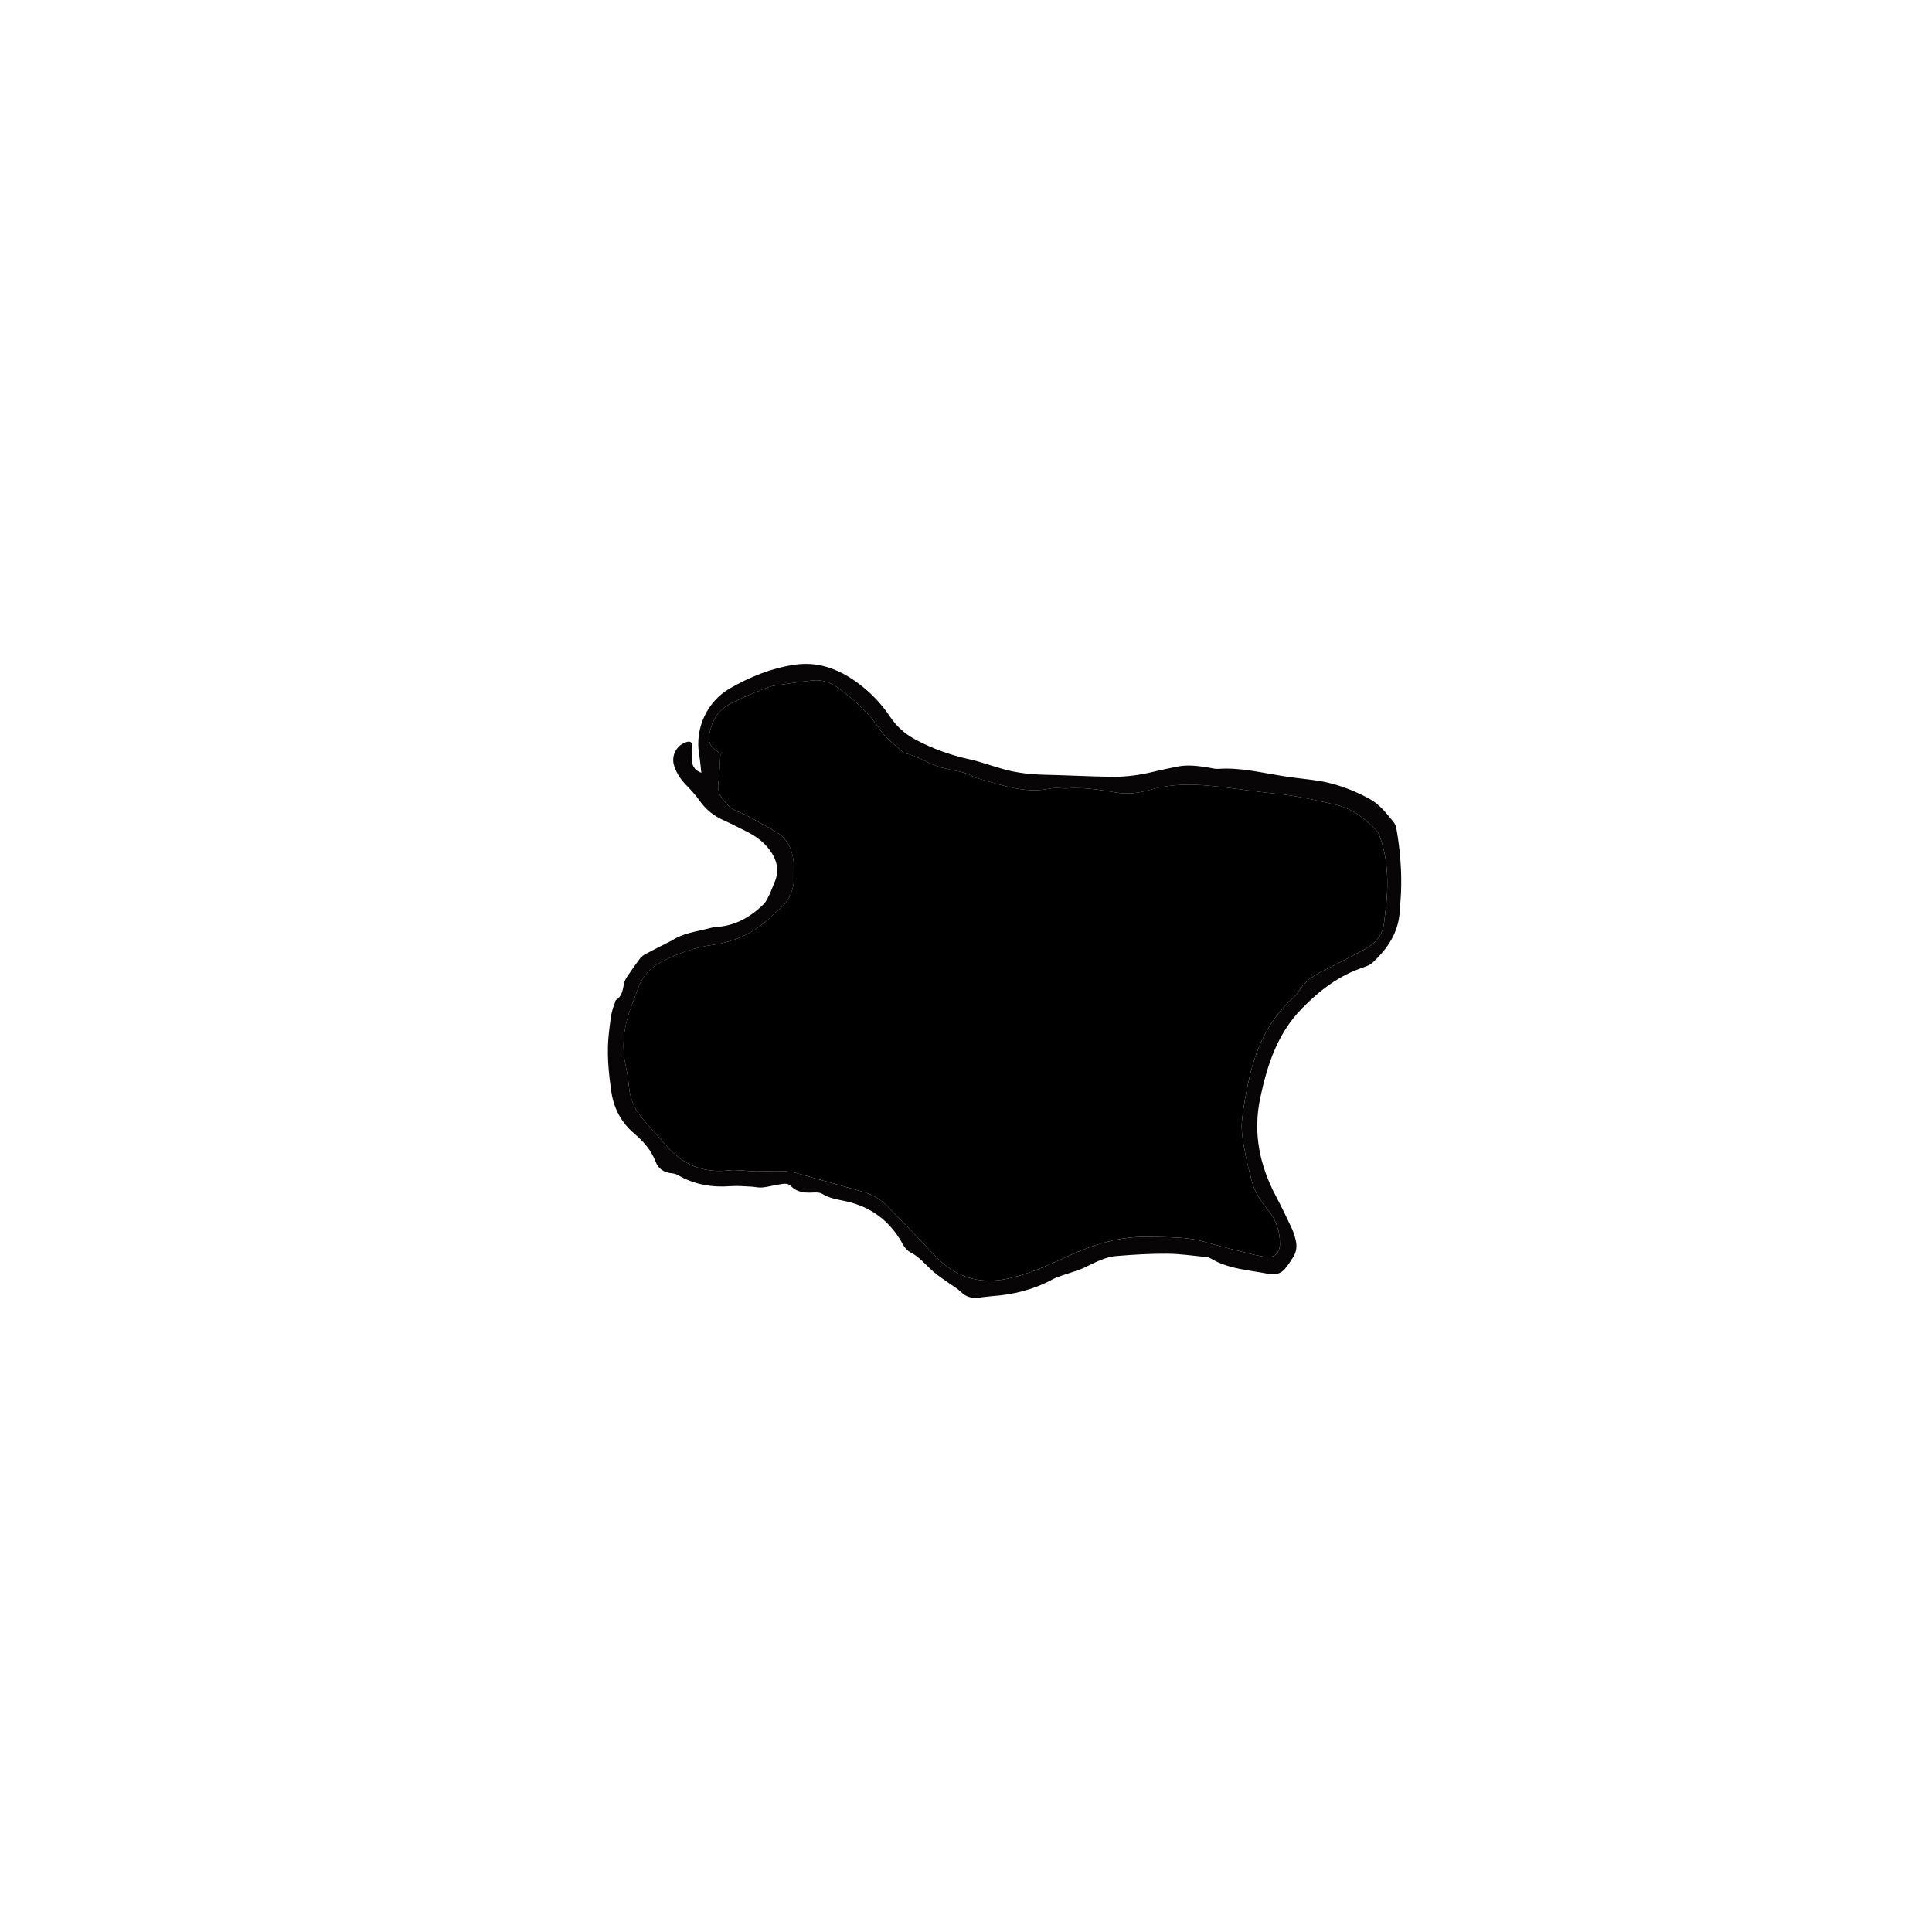 <svg xmlns="http://www.w3.org/2000/svg" width="2351" height="2351">
    <path d="M2351 2351H0V0h2351v2351zM853.44 940.43c-9.59-3.64-11.16-9.74-11.6-16.01-.37-5.27.51-10.61.59-15.93.08-5.4-2.39-7.05-7.55-5.36-11.95 3.92-18.51 16.7-14.51 28.9 2.83 8.65 7.6 16.12 14.04 22.71 6.03 6.17 11.95 12.6 16.91 19.62 7.54 10.68 17.06 18.41 28.92 23.72 9.7 4.34 19.17 9.19 28.65 14 10.48 5.32 19.94 12.01 27.16 21.51 9.57 12.59 12.87 26.06 6.06 41.09-2.06 4.54-3.6 9.31-5.79 13.78-2.03 4.13-3.88 8.73-7.07 11.84-16.13 15.73-34.81 26.48-57.98 27.74-2.96.16-5.91.95-8.8 1.71-15.23 4.03-31.28 5.6-44.82 14.78-.54.37-1.24.49-1.83.8-10.33 5.27-20.73 10.44-30.94 15.93-2.55 1.37-4.91 3.52-6.66 5.84-4.99 6.6-9.74 13.41-14.35 20.29-1.83 2.73-3.76 5.72-4.45 8.85-1.68 7.64-1.97 15.69-9.7 20.54-1.13.71-1.22 3.01-1.87 4.54-4.6 10.89-5.28 22.43-6.74 34.02-3.11 24.76-.71 49.11 2.85 73.48 2.95 20.2 12.15 37.18 27.71 50.5 11.26 9.64 20.85 20.28 26.22 34.57 3.11 8.27 10.04 12.97 19.25 13.79 2.56.23 5.33.86 7.52 2.14 19.93 11.59 41.38 15.36 64.2 13.58 8.22-.64 16.56.17 24.83.53 4.63.2 9.3 1.5 13.84 1.08 6.56-.6 13-2.48 19.54-3.5 5.19-.81 10.98-2.64 15.22 1.7 6.98 7.14 15.39 8.39 24.71 8.04 4.58-.17 10.1-.65 13.63 1.54 8.85 5.49 18.59 6.81 28.32 8.92 31.04 6.73 54.1 24.17 69.46 52.01 2.03 3.67 4.88 7.8 8.42 9.55 11.7 5.8 19.51 15.86 28.94 24.18 6.16 5.44 13.26 9.81 19.95 14.64 4.55 3.29 9.63 6.05 13.57 9.96 5.97 5.93 12.78 8.07 20.85 7.16 5.62-.63 11.21-1.52 16.84-1.92 25.83-1.85 50.43-7.78 73.41-20.25 7.2-3.91 15.47-5.84 23.26-8.65 4.65-1.67 9.48-2.93 13.96-4.98 13.28-6.08 26.14-13.8 40.96-14.99 20.53-1.65 41.16-2.97 61.73-2.82 16.22.12 32.41 2.65 48.61 4.18 1.27.12 2.63.55 3.71 1.22 21.99 13.52 47.41 14.39 71.7 19.3 7.06 1.43 14.17-.3 19.13-6.09 3.87-4.52 7.19-9.58 10.34-14.65 3.87-6.23 4.63-13.23 2.96-20.25-1.23-5.14-2.8-10.31-5.05-15.08-6.08-12.94-12.3-25.82-18.99-38.45-19.99-37.7-28.18-77.28-19.2-119.52 8.51-40.04 20.67-78.18 50.44-108.76 21.99-22.58 46.14-40.94 76.37-50.74 3.71-1.2 7.56-3.14 10.38-5.77 18-16.81 31.1-36.33 32.6-61.91.45-7.6 1.27-15.18 1.57-22.79 1.02-26.02-.99-51.85-5.55-77.47-.51-2.87-1.55-5.99-3.33-8.21-8.75-10.92-17.54-22.1-30.09-28.85-21.51-11.58-44.28-19.72-68.72-22.66-12.52-1.5-25.06-3-37.51-4.96-25.58-4.04-50.88-10.4-77.14-8.53-3.56.25-7.24-.77-10.84-1.36-13.17-2.15-26.34-4.1-39.67-1.25-9.1 1.95-18.26 3.66-27.29 5.88-16.88 4.15-34.04 6.58-51.35 6.38-26.94-.32-53.86-1.86-80.8-2.43-17.37-.37-34.51-2.08-51.25-6.75-14.07-3.92-27.85-9.06-42.08-12.2-23.24-5.13-45.26-13.09-66.14-24.41-12.24-6.63-22.17-15.56-29.95-27.22-11.38-17.04-25.56-31.51-42.38-43.32-22.29-15.64-46.41-24.11-74.14-20-28.07 4.16-53.74 14.63-78.16 28.57-28.01 15.98-43.17 48.71-37.71 80.61 1.15 6.73 1.64 13.56 2.66 22.33z"
          fill="transparent"/>
    <path d="M853.44 940.43c-1.02-8.77-1.51-15.61-2.66-22.33-5.46-31.9 9.7-64.63 37.71-80.61 24.42-13.93 50.09-24.41 78.16-28.57 27.73-4.11 51.85 4.36 74.14 20 16.82 11.8 31 26.28 42.38 43.32 7.79 11.66 17.72 20.59 29.95 27.22 20.89 11.32 42.9 19.29 66.14 24.41 14.23 3.14 28.01 8.27 42.08 12.2 16.74 4.67 33.88 6.38 51.25 6.75 26.94.57 53.86 2.11 80.8 2.43 17.31.2 34.47-2.23 51.35-6.38 9.03-2.22 18.19-3.94 27.29-5.88 13.33-2.85 26.49-.9 39.67 1.25 3.6.59 7.27 1.61 10.84 1.36 26.26-1.86 51.55 4.49 77.14 8.53 12.46 1.97 24.99 3.46 37.51 4.96 24.44 2.93 47.21 11.08 68.72 22.66 12.55 6.75 21.33 17.93 30.09 28.85 1.78 2.22 2.82 5.35 3.33 8.21 4.55 25.62 6.56 51.45 5.55 77.47-.3 7.6-1.12 15.19-1.57 22.79-1.5 25.58-14.61 45.09-32.6 61.91-2.82 2.63-6.66 4.57-10.38 5.77-30.23 9.79-54.37 28.15-76.37 50.74-29.78 30.58-41.93 68.72-50.44 108.76-8.98 42.24-.79 81.82 19.2 119.52 6.69 12.62 12.91 25.51 18.99 38.45 2.24 4.77 3.82 9.94 5.05 15.08 1.67 7.02.91 14.02-2.96 20.25-3.15 5.07-6.47 10.13-10.34 14.65-4.96 5.79-12.06 7.52-19.13 6.09-24.29-4.91-49.71-5.78-71.7-19.3-1.08-.67-2.44-1.1-3.71-1.22-16.2-1.53-32.4-4.06-48.61-4.18-20.57-.15-41.2 1.16-61.73 2.82-14.83 1.19-27.68 8.91-40.96 14.99-4.47 2.05-9.31 3.31-13.96 4.98-7.79 2.8-16.06 4.74-23.26 8.65-22.98 12.47-47.58 18.4-73.41 20.25-5.63.4-11.23 1.29-16.84 1.92-8.08.91-14.88-1.23-20.85-7.16-3.94-3.91-9.01-6.66-13.57-9.96-6.69-4.84-13.79-9.21-19.95-14.64-9.42-8.32-17.24-18.38-28.94-24.18-3.54-1.76-6.39-5.88-8.42-9.55-15.36-27.84-38.42-45.29-69.46-52.01-9.73-2.11-19.47-3.43-28.32-8.92-3.53-2.19-9.05-1.71-13.63-1.54-9.32.35-17.72-.9-24.71-8.04-4.24-4.34-10.04-2.51-15.22-1.7-6.54 1.02-12.98 2.9-19.54 3.5-4.54.42-9.21-.89-13.84-1.08-8.28-.35-16.62-1.17-24.83-.53-22.82 1.78-44.26-1.98-64.2-13.58-2.19-1.27-4.96-1.91-7.52-2.14-9.21-.82-16.14-5.52-19.25-13.79-5.37-14.29-14.96-24.93-26.22-34.57-15.56-13.32-24.76-30.31-27.71-50.5-3.56-24.37-5.97-48.72-2.85-73.48 1.46-11.59 2.14-23.13 6.74-34.02.65-1.53.74-3.83 1.87-4.54 7.73-4.85 8.02-12.9 9.7-20.54.69-3.13 2.61-6.11 4.45-8.85 4.62-6.88 9.36-13.68 14.35-20.29 1.75-2.32 4.12-4.47 6.66-5.84 10.22-5.49 20.61-10.66 30.94-15.93.59-.3 1.29-.43 1.83-.8 13.54-9.18 29.59-10.76 44.82-14.78 2.89-.76 5.84-1.55 8.8-1.71 23.17-1.26 41.85-12.01 57.98-27.74 3.19-3.11 5.04-7.71 7.07-11.84 2.19-4.46 3.73-9.24 5.79-13.78 6.81-15.03 3.5-28.5-6.06-41.09-7.21-9.5-16.67-16.18-27.16-21.51-9.48-4.81-18.95-9.67-28.65-14-11.86-5.31-21.38-13.03-28.92-23.72-4.96-7.03-10.88-13.45-16.91-19.62-6.44-6.59-11.21-14.06-14.04-22.71-4-12.2 2.56-24.98 14.51-28.9 5.16-1.69 7.63-.04 7.55 5.36-.08 5.31-.96 10.66-.59 15.93.45 6.28 2.01 12.38 11.6 16.01zm23.24-23.16c-.76 12.03-.82 23.73-2.48 35.19-1.05 7.27.41 13.26 4.42 18.78 5.52 7.59 11.75 14.34 21.35 17.22 4.71 1.42 9.07 4.13 13.45 6.54 11.37 6.25 22.95 12.18 33.84 19.19 4.79 3.08 9.04 7.93 11.9 12.92 6.47 11.27 7.35 24.09 7.41 36.79.09 18.29-5.97 33.9-21.24 45.09-1.87 1.37-3.58 3-5.21 4.66-20.08 20.45-44.21 32.11-72.74 36.15-22.49 3.18-43.95 10.78-64.05 21.57-13.11 7.04-22.15 17.87-27.14 31.99-2 5.65-4.14 11.24-6.32 16.82-9.64 24.63-14.42 49.74-8.54 76.16 1.87 8.42 3.18 17.02 4.01 25.61 1.35 14.02 6.08 26.68 14.97 37.43 9.96 12.04 20.78 23.36 31.02 35.19 20.27 23.43 45.64 33.34 76.43 29.53 3.92-.49 7.96-.23 11.93-.03 6.94.35 13.87 1.29 20.81 1.34 16.86.1 33.82-2.2 50.46 2.51 26.23 7.44 52.46 14.88 78.71 22.23 11.82 3.31 22.12 9.15 30.63 17.96 18.96 19.61 38.11 39.06 56.67 59.04 24.17 26.03 52.84 36.29 88.18 29.07 26.12-5.34 49.9-16.39 73.74-27.32 31.53-14.45 63.65-24.78 98.96-23.78 22.95.65 45.89-.42 68.3 6.15 14.35 4.21 28.88 7.85 43.39 11.5 9.99 2.51 19.99 5.26 30.15 6.71 11.18 1.6 17.76-4.79 17.85-15.97.12-15.99-5.32-30.38-15.44-42.27-8.86-10.42-15.57-21.59-18.98-34.65-3.43-13.15-6.78-26.38-9.1-39.76-1.86-10.68-3.75-21.79-2.73-32.43 1.67-17.47 5.05-34.86 8.85-52.04 8.36-37.81 24.08-71.82 53.58-98.24 2.7-2.42 5.28-5.21 7.09-8.31 6.33-10.8 15.75-17.68 26.73-23.16 17.87-8.92 35.64-18.04 53.19-27.57 12.86-6.99 22.01-17.14 23.61-32.55 1.2-11.56 2.98-23.08 3.54-34.67 1.1-23.04-.32-45.91-8.14-67.92-1.1-3.09-2.13-6.58-4.29-8.86-13.92-14.69-29.53-27.12-49.77-31.75-24.26-5.54-48.36-11.17-73.41-13.56-30-2.86-59.81-8.29-89.95-10.37-21.34-1.47-42.68-.11-63.23 5.81-13.95 4.02-26.9 5.64-41.73 3.07-19.78-3.43-40.05-6.52-60.46-4.85-1.64.13-3.32-.31-4.98-.3-4.56.02-9.29-.61-13.67.35-32.24 7.04-61.64-5.16-91.66-13.18-1.86-.5-3.36-2.22-5.19-2.94-3.64-1.44-7.33-2.87-11.12-3.8-8.05-1.98-16.25-3.39-24.27-5.47-15.78-4.09-29.19-14.38-45.34-17.57-.62-.12-1.26-.53-1.72-.97-9.38-8.93-20.77-16.56-27.67-27.12-13.46-20.58-31.21-36.18-50.38-50.67-9.33-7.05-20.1-10.95-31.75-9.78-16.19 1.63-32.29 4.24-48.38 6.7-8.59 1.31-50.21 19.74-57.39 24.79-10.03 7.06-15.96 16.83-18.96 28.47-3.76 14.61-1.53 19.95 11.21 28.2.26.17.45.47 1.08 1.14z"
          fill="#070506"/>
    <path d="M876.68 917.27c-.63-.67-.81-.96-1.08-1.14-12.75-8.26-14.97-13.59-11.21-28.2 3-11.64 8.93-21.41 18.96-28.47 7.18-5.05 48.8-23.48 57.39-24.79 16.1-2.46 32.19-5.07 48.38-6.7 11.65-1.17 22.42 2.73 31.75 9.78 19.17 14.49 36.92 30.09 50.38 50.67 6.9 10.56 18.29 18.19 27.67 27.12.47.44 1.11.85 1.72.97 16.15 3.2 29.56 13.49 45.34 17.57 8.02 2.08 16.22 3.49 24.27 5.47 3.79.93 7.48 2.36 11.12 3.8 1.83.73 3.33 2.45 5.19 2.94 30.02 8.02 59.42 20.22 91.66 13.18 4.37-.95 9.1-.32 13.67-.35 1.66 0 3.34.43 4.98.3 20.41-1.68 40.68 1.41 60.46 4.85 14.83 2.57 27.78.95 41.73-3.07 20.54-5.93 41.89-7.28 63.23-5.81 30.14 2.08 59.95 7.51 89.95 10.37 25.05 2.39 49.15 8.02 73.41 13.56 20.24 4.62 35.85 17.06 49.77 31.75 2.15 2.27 3.19 5.77 4.29 8.86 7.82 22.01 9.24 44.87 8.14 67.92-.55 11.59-2.34 23.11-3.54 34.67-1.59 15.41-10.74 25.56-23.61 32.55-17.54 9.53-35.32 18.66-53.19 27.57-10.98 5.48-20.4 12.36-26.73 23.16-1.82 3.1-4.4 5.9-7.09 8.31-29.5 26.42-45.21 60.43-53.58 98.24-3.8 17.17-7.17 34.56-8.85 52.04-1.02 10.64.87 21.75 2.73 32.43 2.33 13.38 5.67 26.61 9.1 39.76 3.41 13.06 10.12 24.24 18.98 34.65 10.12 11.89 15.56 26.28 15.44 42.27-.08 11.18-6.67 17.56-17.85 15.97-10.16-1.45-20.16-4.2-30.15-6.71-14.51-3.65-29.04-7.29-43.39-11.5-22.42-6.57-45.36-5.5-68.3-6.15-35.31-1.01-67.43 9.33-98.96 23.78-23.84 10.92-47.63 21.98-73.74 27.32-35.33 7.22-64.01-3.04-88.18-29.07-18.56-19.99-37.71-39.43-56.67-59.04-8.52-8.81-18.82-14.65-30.63-17.96-26.26-7.35-52.48-14.79-78.71-22.23-16.64-4.72-33.6-2.41-50.46-2.51-6.94-.04-13.87-.98-20.81-1.34-3.97-.2-8.01-.46-11.93.03-30.79 3.81-56.15-6.1-76.43-29.53-10.23-11.82-21.05-23.15-31.02-35.19-8.89-10.75-13.62-23.41-14.97-37.43-.83-8.59-2.14-17.19-4.01-25.61-5.87-26.42-1.1-51.53 8.54-76.16 2.18-5.58 4.33-11.17 6.32-16.82 5-14.12 14.03-24.95 27.14-31.99 20.1-10.79 41.56-18.39 64.05-21.57 28.53-4.04 52.66-15.7 72.74-36.15 1.63-1.66 3.34-3.29 5.21-4.66 15.27-11.19 21.33-26.79 21.24-45.09-.06-12.69-.94-25.51-7.41-36.79-2.86-4.98-7.11-9.83-11.9-12.92-10.89-7.01-22.47-12.95-33.84-19.19-4.37-2.4-8.73-5.12-13.45-6.54-9.6-2.88-15.82-9.63-21.35-17.22-4.01-5.51-5.47-11.5-4.42-18.78 1.66-11.47 1.72-23.17 2.48-35.19z"
          fill="replace"/>
</svg>